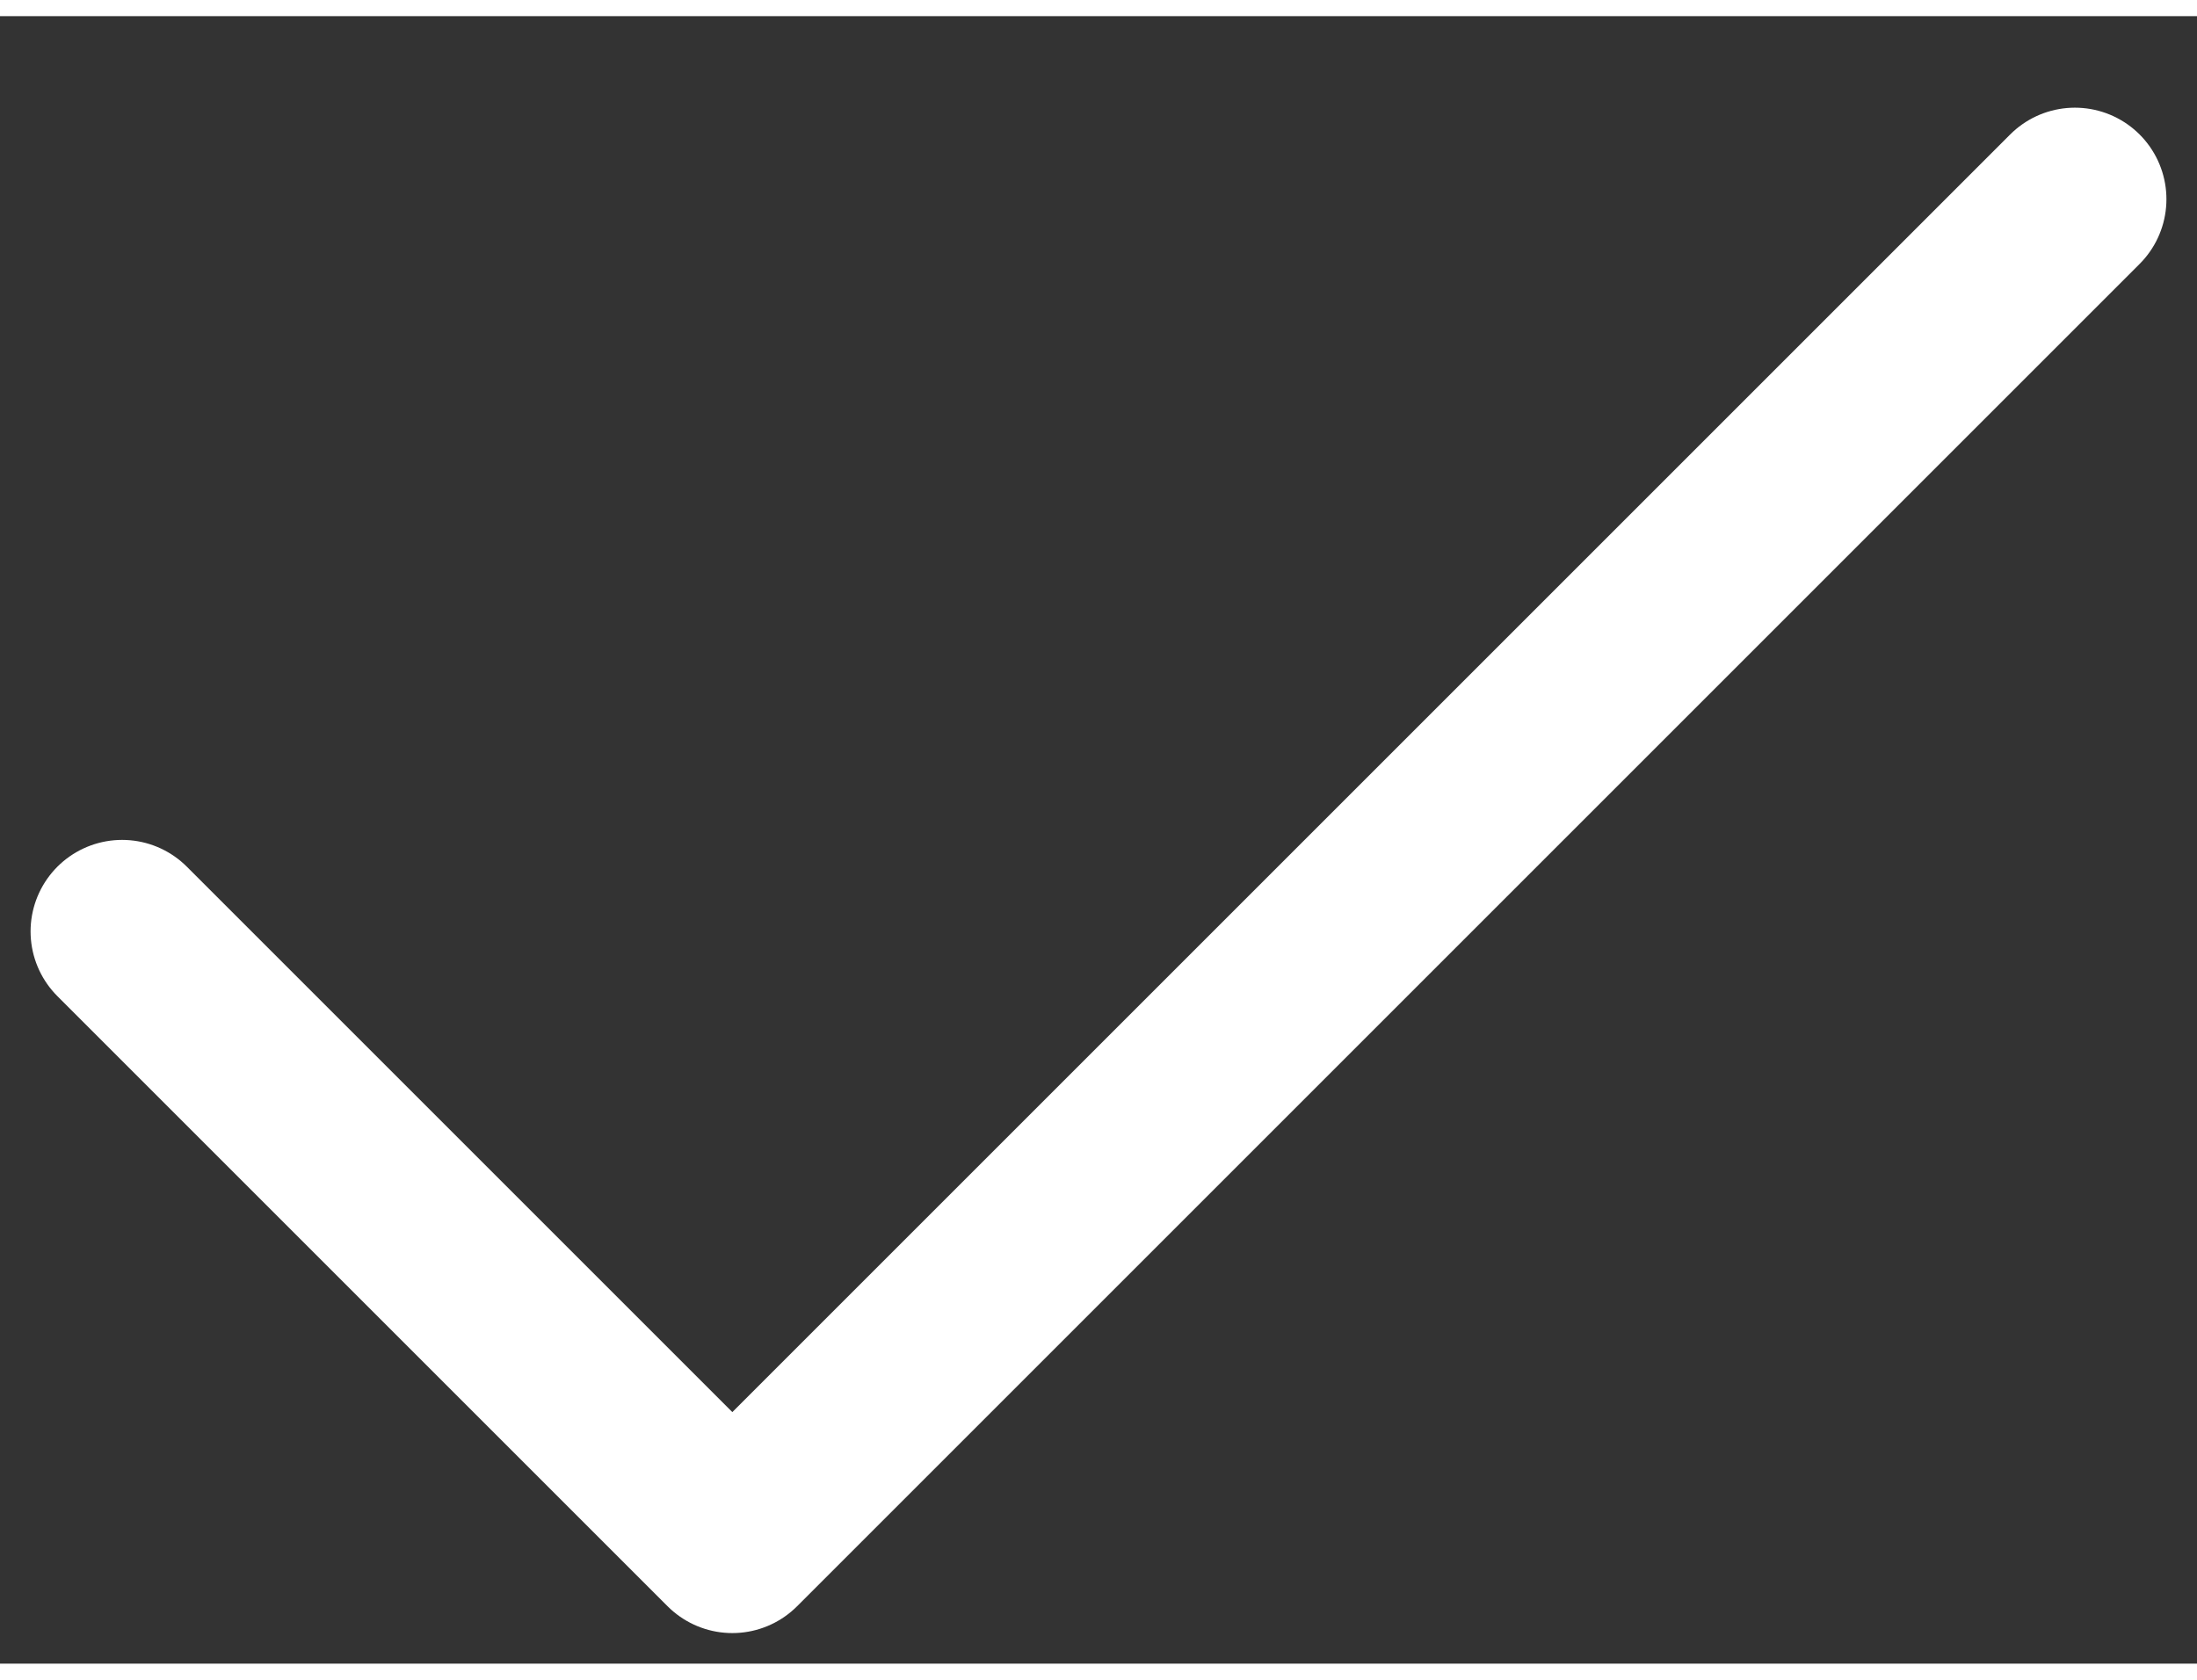 <svg width="17" height="13" viewBox="0 0 12 9" fill="none" xmlns="http://www.w3.org/2000/svg">
<rect x="0" y="0" width="12" height="9" fill="#333333" stroke="none"/>
<path d="M11.333 1L4 8.333L0.667 5" stroke="white" stroke-linecap="round" stroke-linejoin="round"/>
</svg>
